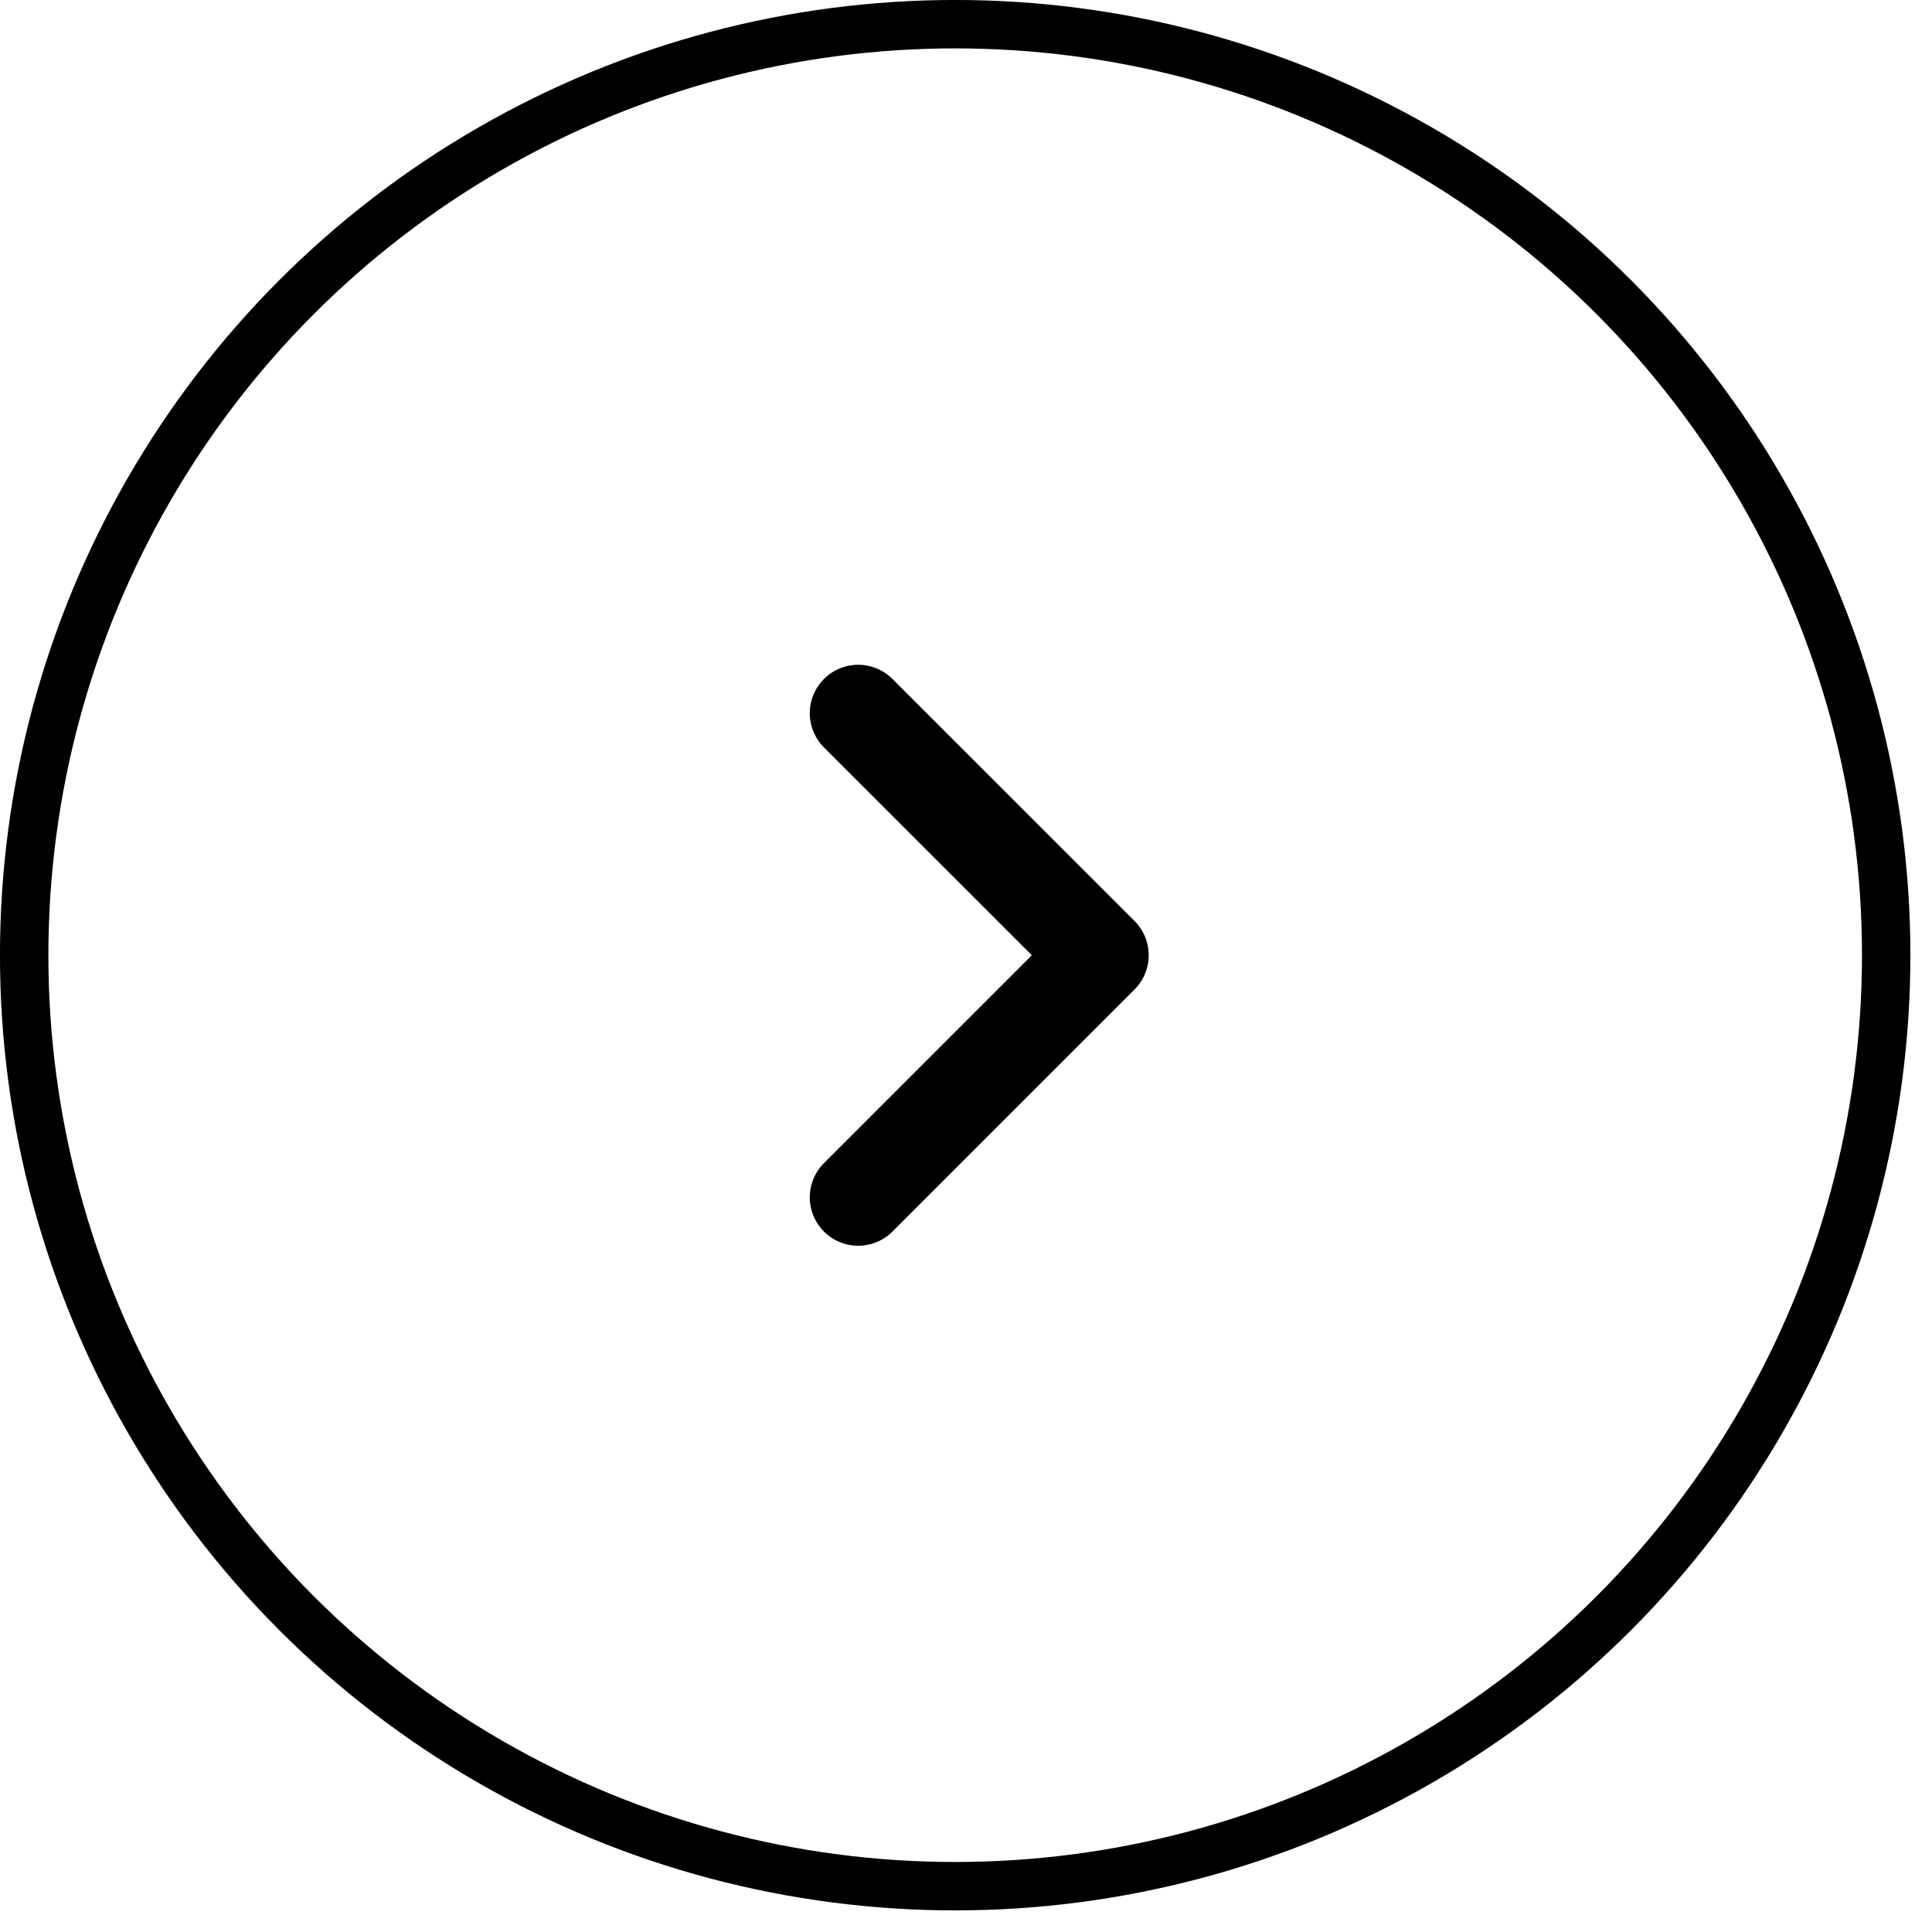 <svg width="35" height="35" viewBox="0 0 35 35" fill="none" xmlns="http://www.w3.org/2000/svg">
<circle cx="17.304" cy="17.304" r="16.866" stroke="black" stroke-width="0.877"/>
<path d="M15.547 21.691L19.933 17.305L15.547 12.92" stroke="black" stroke-width="1.754" stroke-linecap="round" stroke-linejoin="round"/>
</svg>
